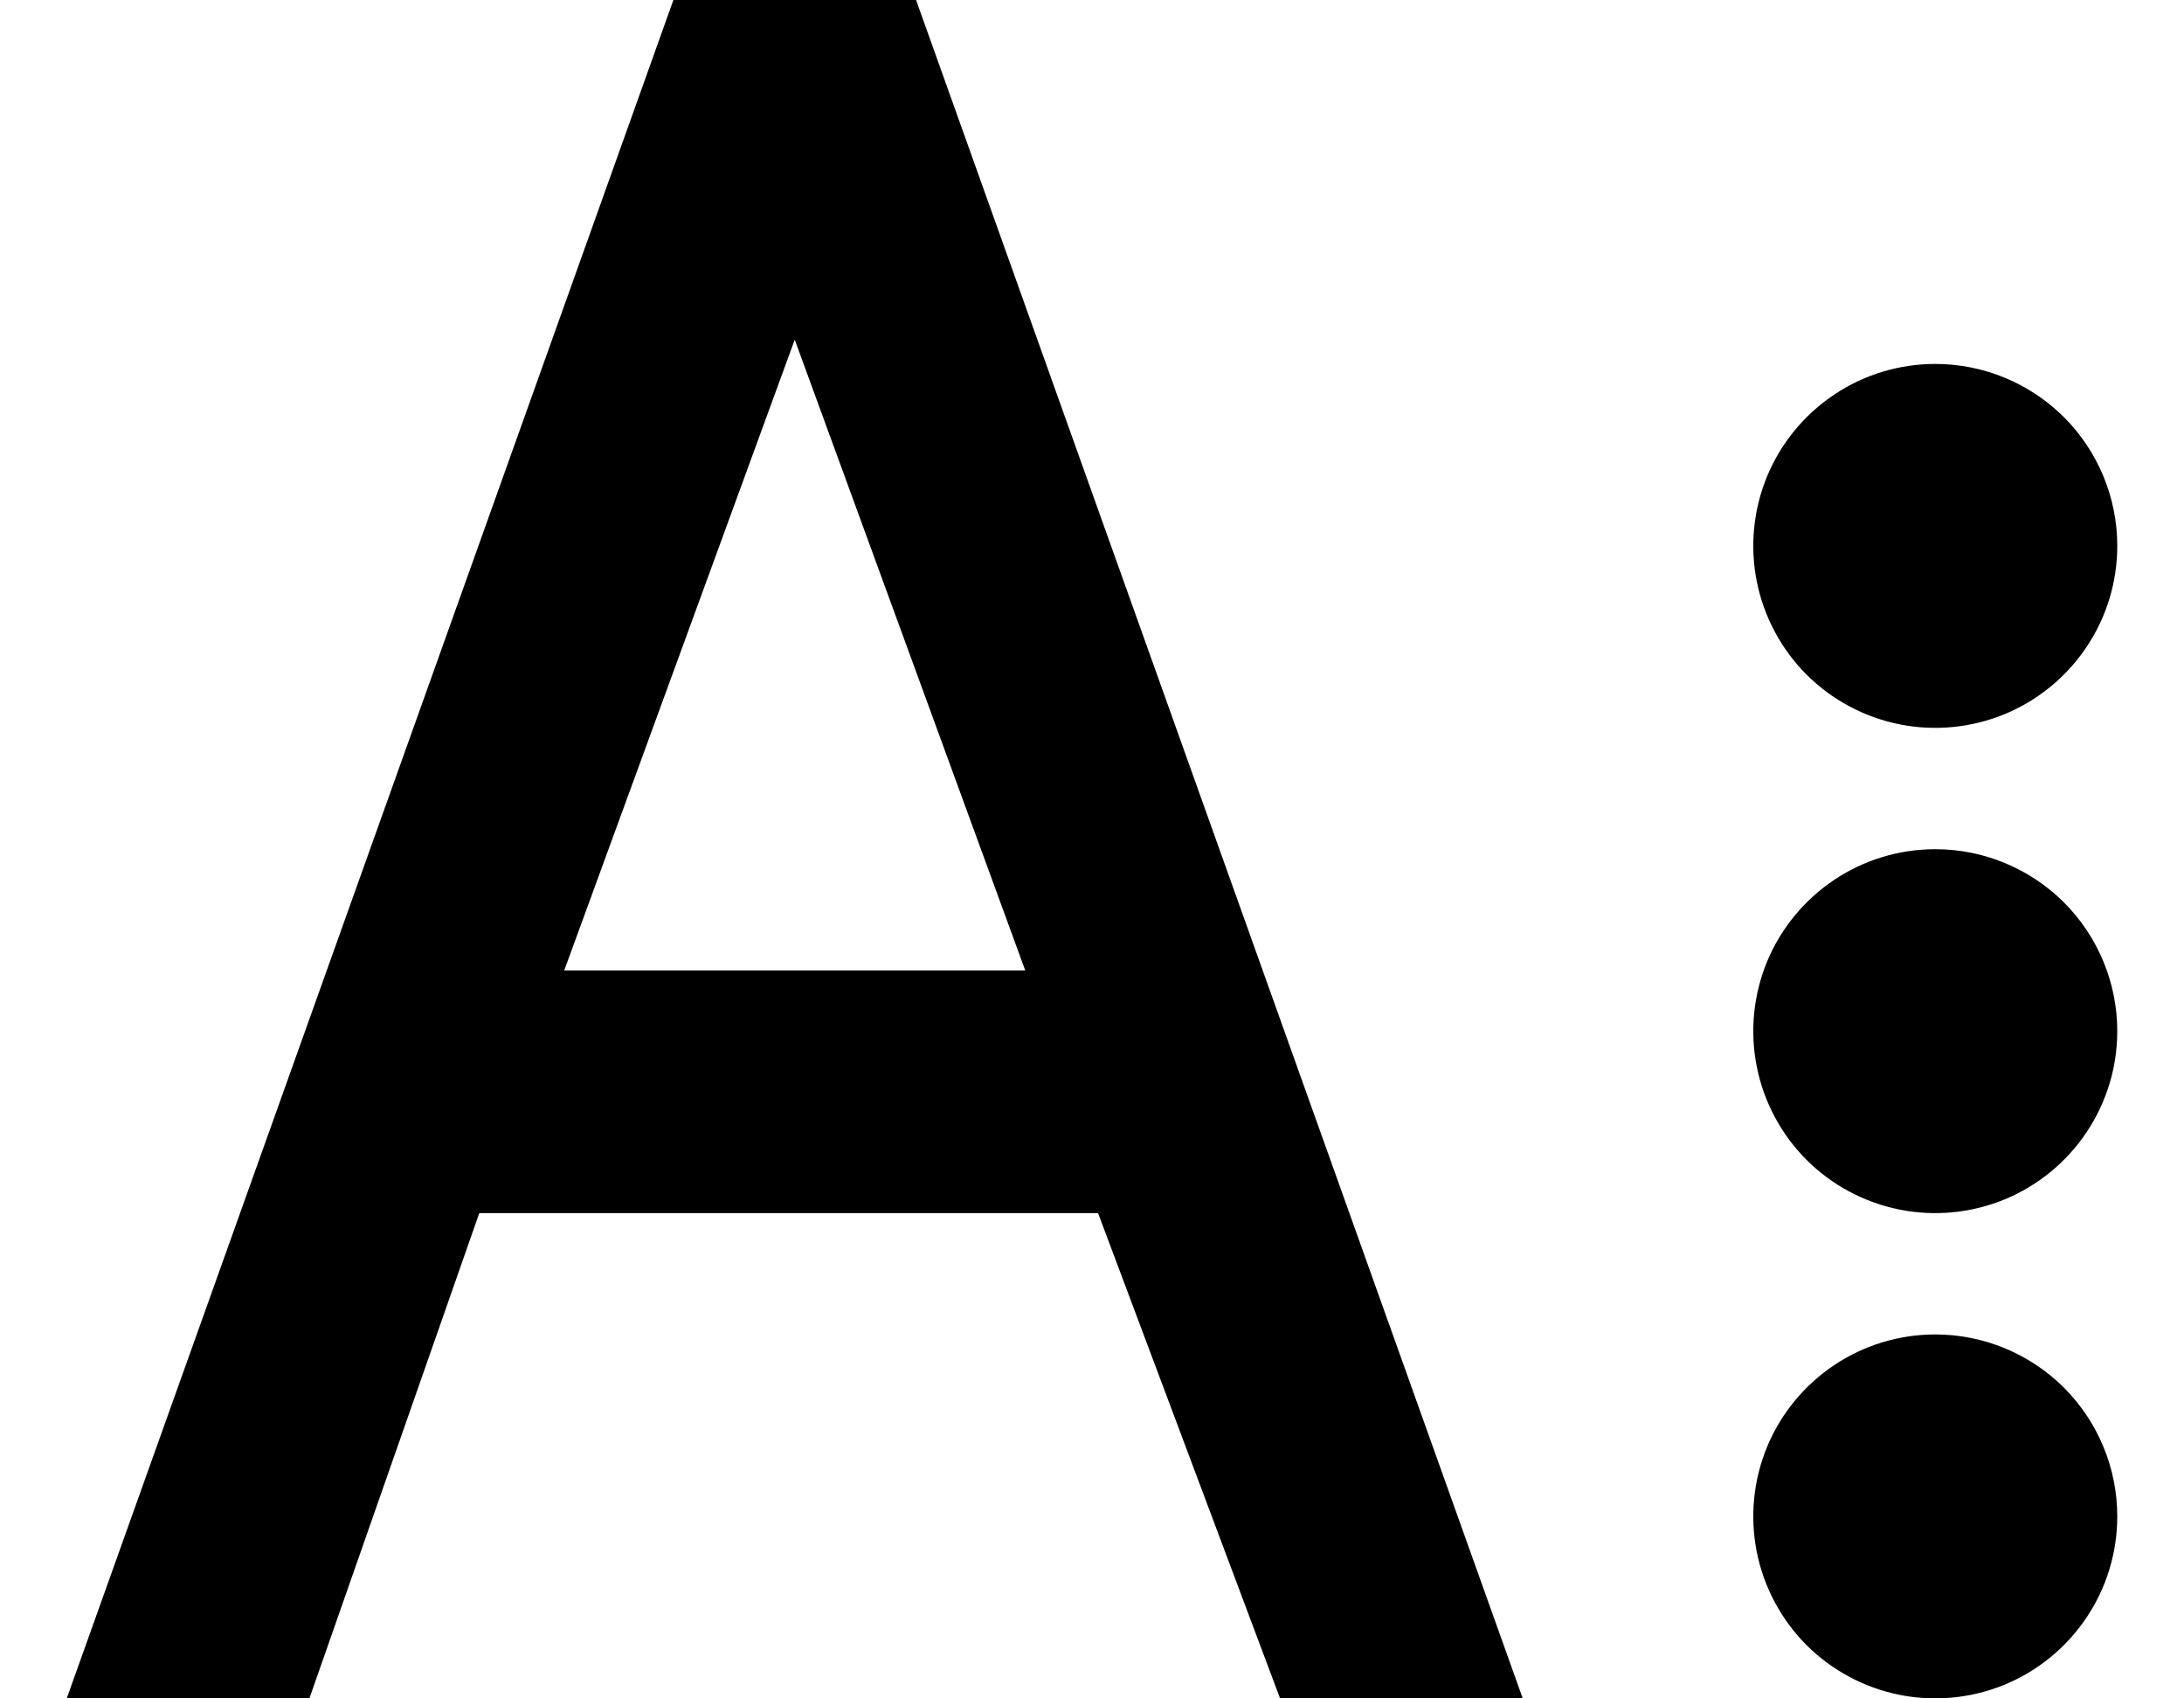 <svg width="18" height="14" viewBox="0 0 18 14" fill="none" xmlns="http://www.w3.org/2000/svg">
<path d="M10.55 14H12.55L7.55 0H5.55L0.55 14H2.55L3.95 10H9.05L10.55 14ZM4.65 8L6.55 2.8L8.45 8H4.65ZM17.45 12.5C17.45 12.797 17.362 13.087 17.197 13.333C17.032 13.58 16.798 13.772 16.524 13.886C16.25 13.999 15.948 14.029 15.657 13.971C15.366 13.913 15.099 13.77 14.889 13.561C14.68 13.351 14.537 13.084 14.479 12.793C14.421 12.502 14.451 12.2 14.564 11.926C14.678 11.652 14.87 11.418 15.117 11.253C15.363 11.088 15.653 11 15.95 11C16.348 11 16.729 11.158 17.011 11.439C17.292 11.721 17.45 12.102 17.45 12.5ZM17.45 8.5C17.45 8.797 17.362 9.087 17.197 9.333C17.032 9.58 16.798 9.772 16.524 9.886C16.25 9.999 15.948 10.029 15.657 9.971C15.366 9.913 15.099 9.77 14.889 9.561C14.68 9.351 14.537 9.084 14.479 8.793C14.421 8.502 14.451 8.2 14.564 7.926C14.678 7.652 14.87 7.418 15.117 7.253C15.363 7.088 15.653 7 15.95 7C16.348 7 16.729 7.158 17.011 7.439C17.292 7.721 17.45 8.102 17.45 8.5ZM17.45 4.5C17.45 4.797 17.362 5.087 17.197 5.333C17.032 5.58 16.798 5.772 16.524 5.886C16.25 5.999 15.948 6.029 15.657 5.971C15.366 5.913 15.099 5.77 14.889 5.561C14.68 5.351 14.537 5.084 14.479 4.793C14.421 4.502 14.451 4.2 14.564 3.926C14.678 3.652 14.87 3.418 15.117 3.253C15.363 3.088 15.653 3 15.95 3C16.348 3 16.729 3.158 17.011 3.439C17.292 3.721 17.45 4.102 17.45 4.5Z" fill="black"/>
</svg>
